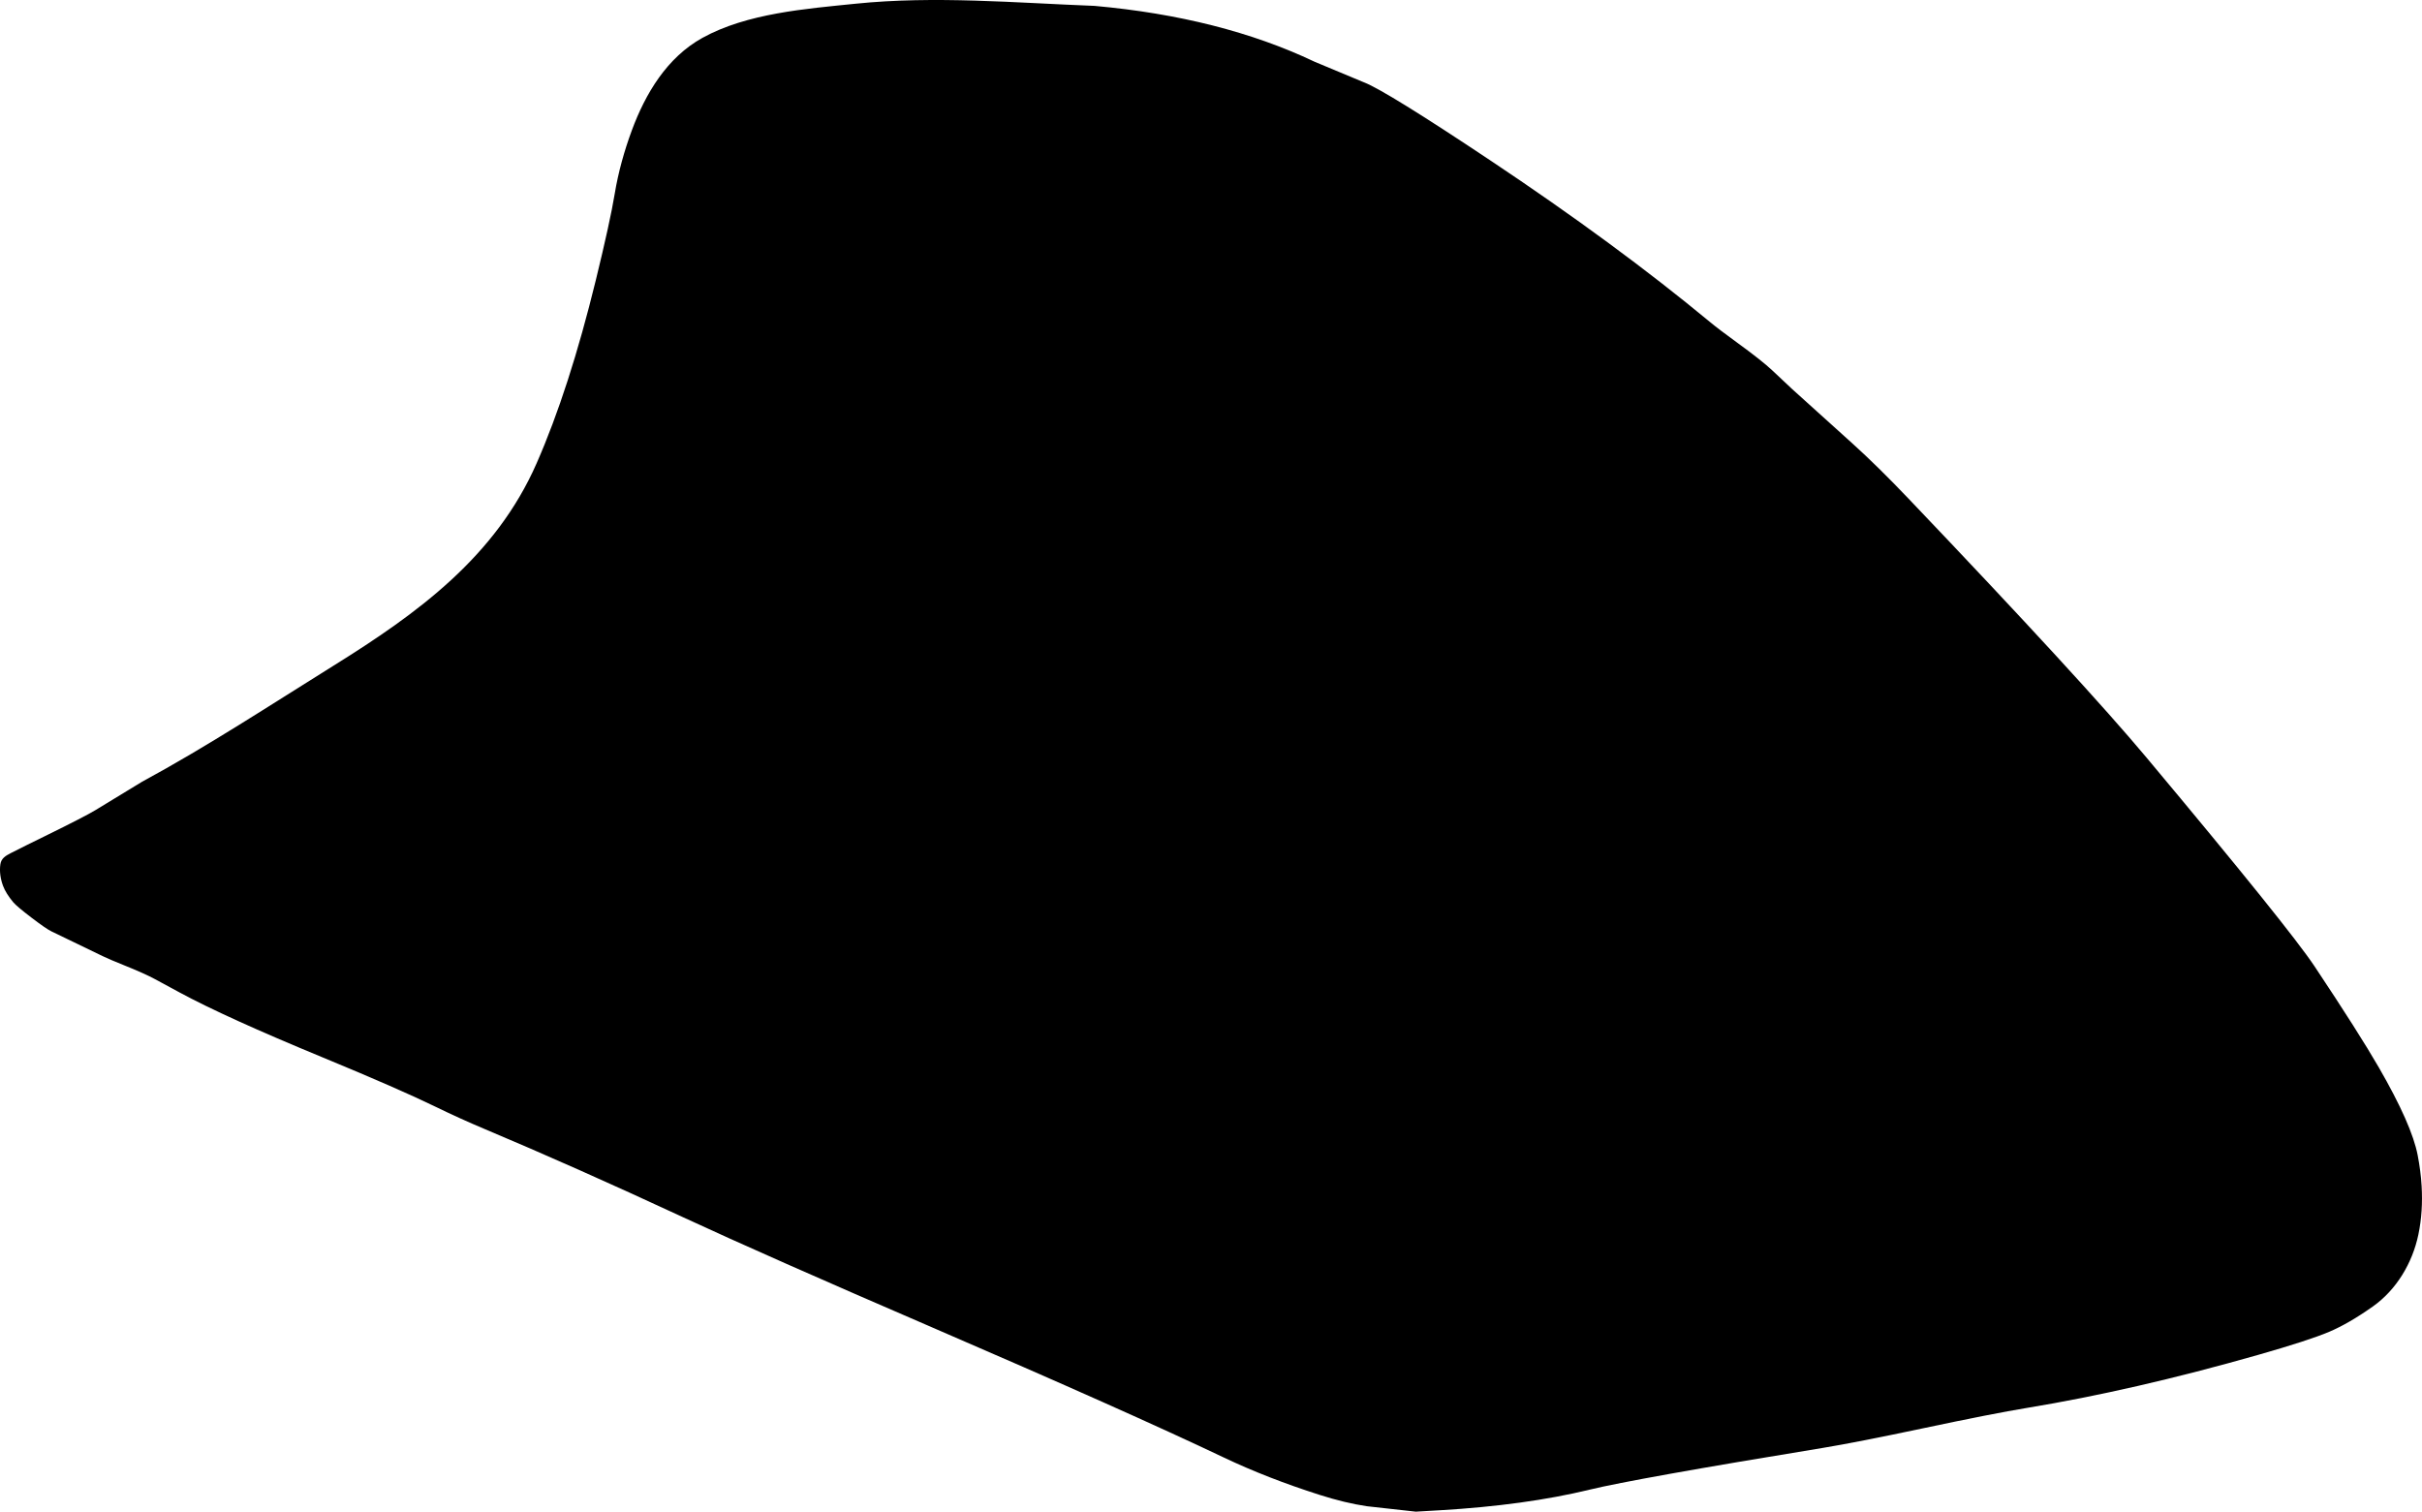 <?xml version="1.0" encoding="utf-8"?>
<!-- Generator: Adobe Illustrator 16.0.0, SVG Export Plug-In . SVG Version: 6.00 Build 0)  -->
<!DOCTYPE svg PUBLIC "-//W3C//DTD SVG 1.1//EN" "http://www.w3.org/Graphics/SVG/1.1/DTD/svg11.dtd">
<svg version="1.1" id="Layer_1" xmlns="http://www.w3.org/2000/svg" xmlns:xlink="http://www.w3.org/1999/xlink" x="0px" y="0px"
	 width="976.191px" height="609.395px" viewBox="0 0 976.191 609.395" enable-background="new 0 0 976.191 609.395"
	 xml:space="preserve">
<path d="M974.447,465.701c-1.573-8.23-6.794-20.023-15.655-35.378c-5.319-9.224-13.942-22.796-25.875-40.722
	c-6.884-10.35-29.45-38.396-67.718-84.146c-17.068-20.411-49.05-55.214-95.937-104.412c-8.329-8.742-15.914-16.198-22.749-22.368
	l-24.128-21.778c-0.043-0.039-0.086-0.08-0.131-0.121l-7.927-7.451c-2.812-2.646-7.479-6.341-14.018-11.085
	c-4.988-3.623-8.703-6.445-11.146-8.469c-25.23-20.901-54.771-42.63-88.602-65.184c-27.788-18.524-44.683-28.976-50.687-31.353
	c-0.128-0.047-0.25-0.096-0.375-0.146l-19.469-8.124c-0.127-0.053-0.252-0.108-0.374-0.167
	c-25.106-11.912-54.6-19.386-88.468-22.426c-31.982-1.226-64.408-4.14-96.328-0.877c-20.009,2.044-43.81,3.842-61.75,13.771
	c-14.257,7.892-22.958,22.42-28.461,37.313c-3.012,8.15-5.46,16.888-6.874,25.472c-1.227,7.44-3.771,19.07-7.631,34.889
	c-7.146,29.26-15.097,53.863-23.854,73.811c-16.556,37.71-47.86,60.432-81.867,81.608c-25.491,15.875-50.803,32.509-77.225,46.819
	l-18.78,11.435c-2.731,1.664-9.543,5.168-20.432,10.518c-4.576,2.271-9.2,4.473-13.732,6.826c-1.989,1.031-3.758,2.068-4.104,4.454
	c-0.424,2.907,0.053,5.954,1.071,8.69c0.759,2.039,2.144,4.258,4.147,6.656c0.965,1.125,3.399,3.18,7.305,6.16
	c3.934,3.004,6.618,4.854,8.062,5.549l20.63,9.969c1.8,0.871,4.647,2.086,8.542,3.652c5.587,2.244,9.777,4.123,12.571,5.639
	l9.944,5.383c12.302,6.658,31.512,15.382,57.63,26.162c20.545,8.482,35.85,15.183,45.91,20.091
	c6.239,3.043,12.742,5.985,19.513,8.838c23.844,10.032,50.438,21.856,79.785,35.478c22.131,10.271,55.634,25.09,100.509,44.461
	c52.486,22.654,91.661,40.133,117.521,52.438c11.662,5.55,24.54,10.569,38.631,15.067c6.772,2.162,13.106,3.688,19.002,4.561
	l19.715,2.191l9.646-0.562c23.021-1.351,43.156-4.119,60.412-8.31c12.146-2.946,43.438-8.554,93.877-16.812
	c9.135-1.498,22.812-4.176,41.045-8.037c18.328-3.883,32.147-6.588,41.455-8.123c28.568-4.701,59.537-11.809,92.908-21.313
	c13.746-3.916,23.365-7.043,28.86-9.375c5.229-2.226,11.062-5.606,17.5-10.153c9.585-6.771,16.01-17.615,18.386-29.017
	c1.345-6.45,1.689-12.87,1.319-19.442C975.818,474.024,975.242,469.853,974.447,465.701z"/>
</svg>
